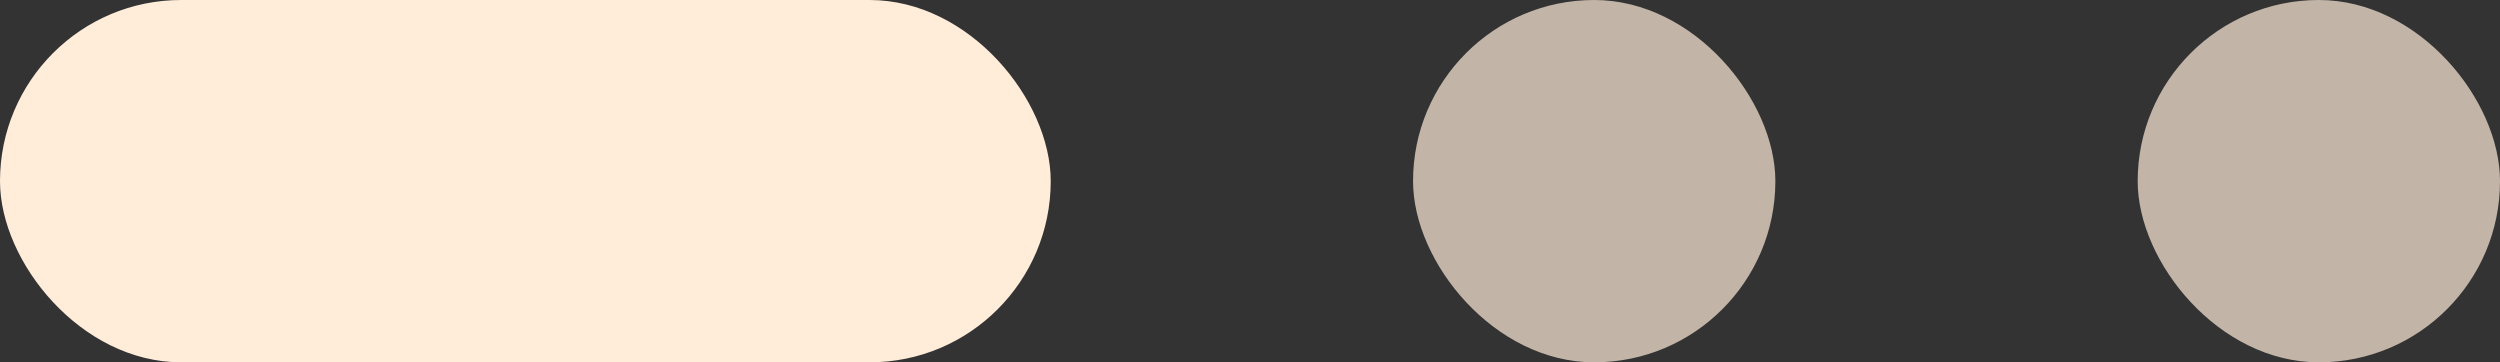 <svg width="69" height="10" viewBox="0 0 69 10" fill="none" xmlns="http://www.w3.org/2000/svg">
<rect x="0" y="0" width="69" height="10" fill="#333333" stroke="none"/>
<g id="Slider - Starter">
<rect id="Rectangle 10" width="29" height="10" rx="5" fill="#FFEDDA"/>
<rect id="Rectangle 11" x="39" width="10" height="10" rx="5" fill="#FFEDDA" fill-opacity="0.7"/>
<rect id="Rectangle 12" x="59" width="10" height="10" rx="5" fill="#FFEDDA" fill-opacity="0.7"/>
</g>
</svg>
